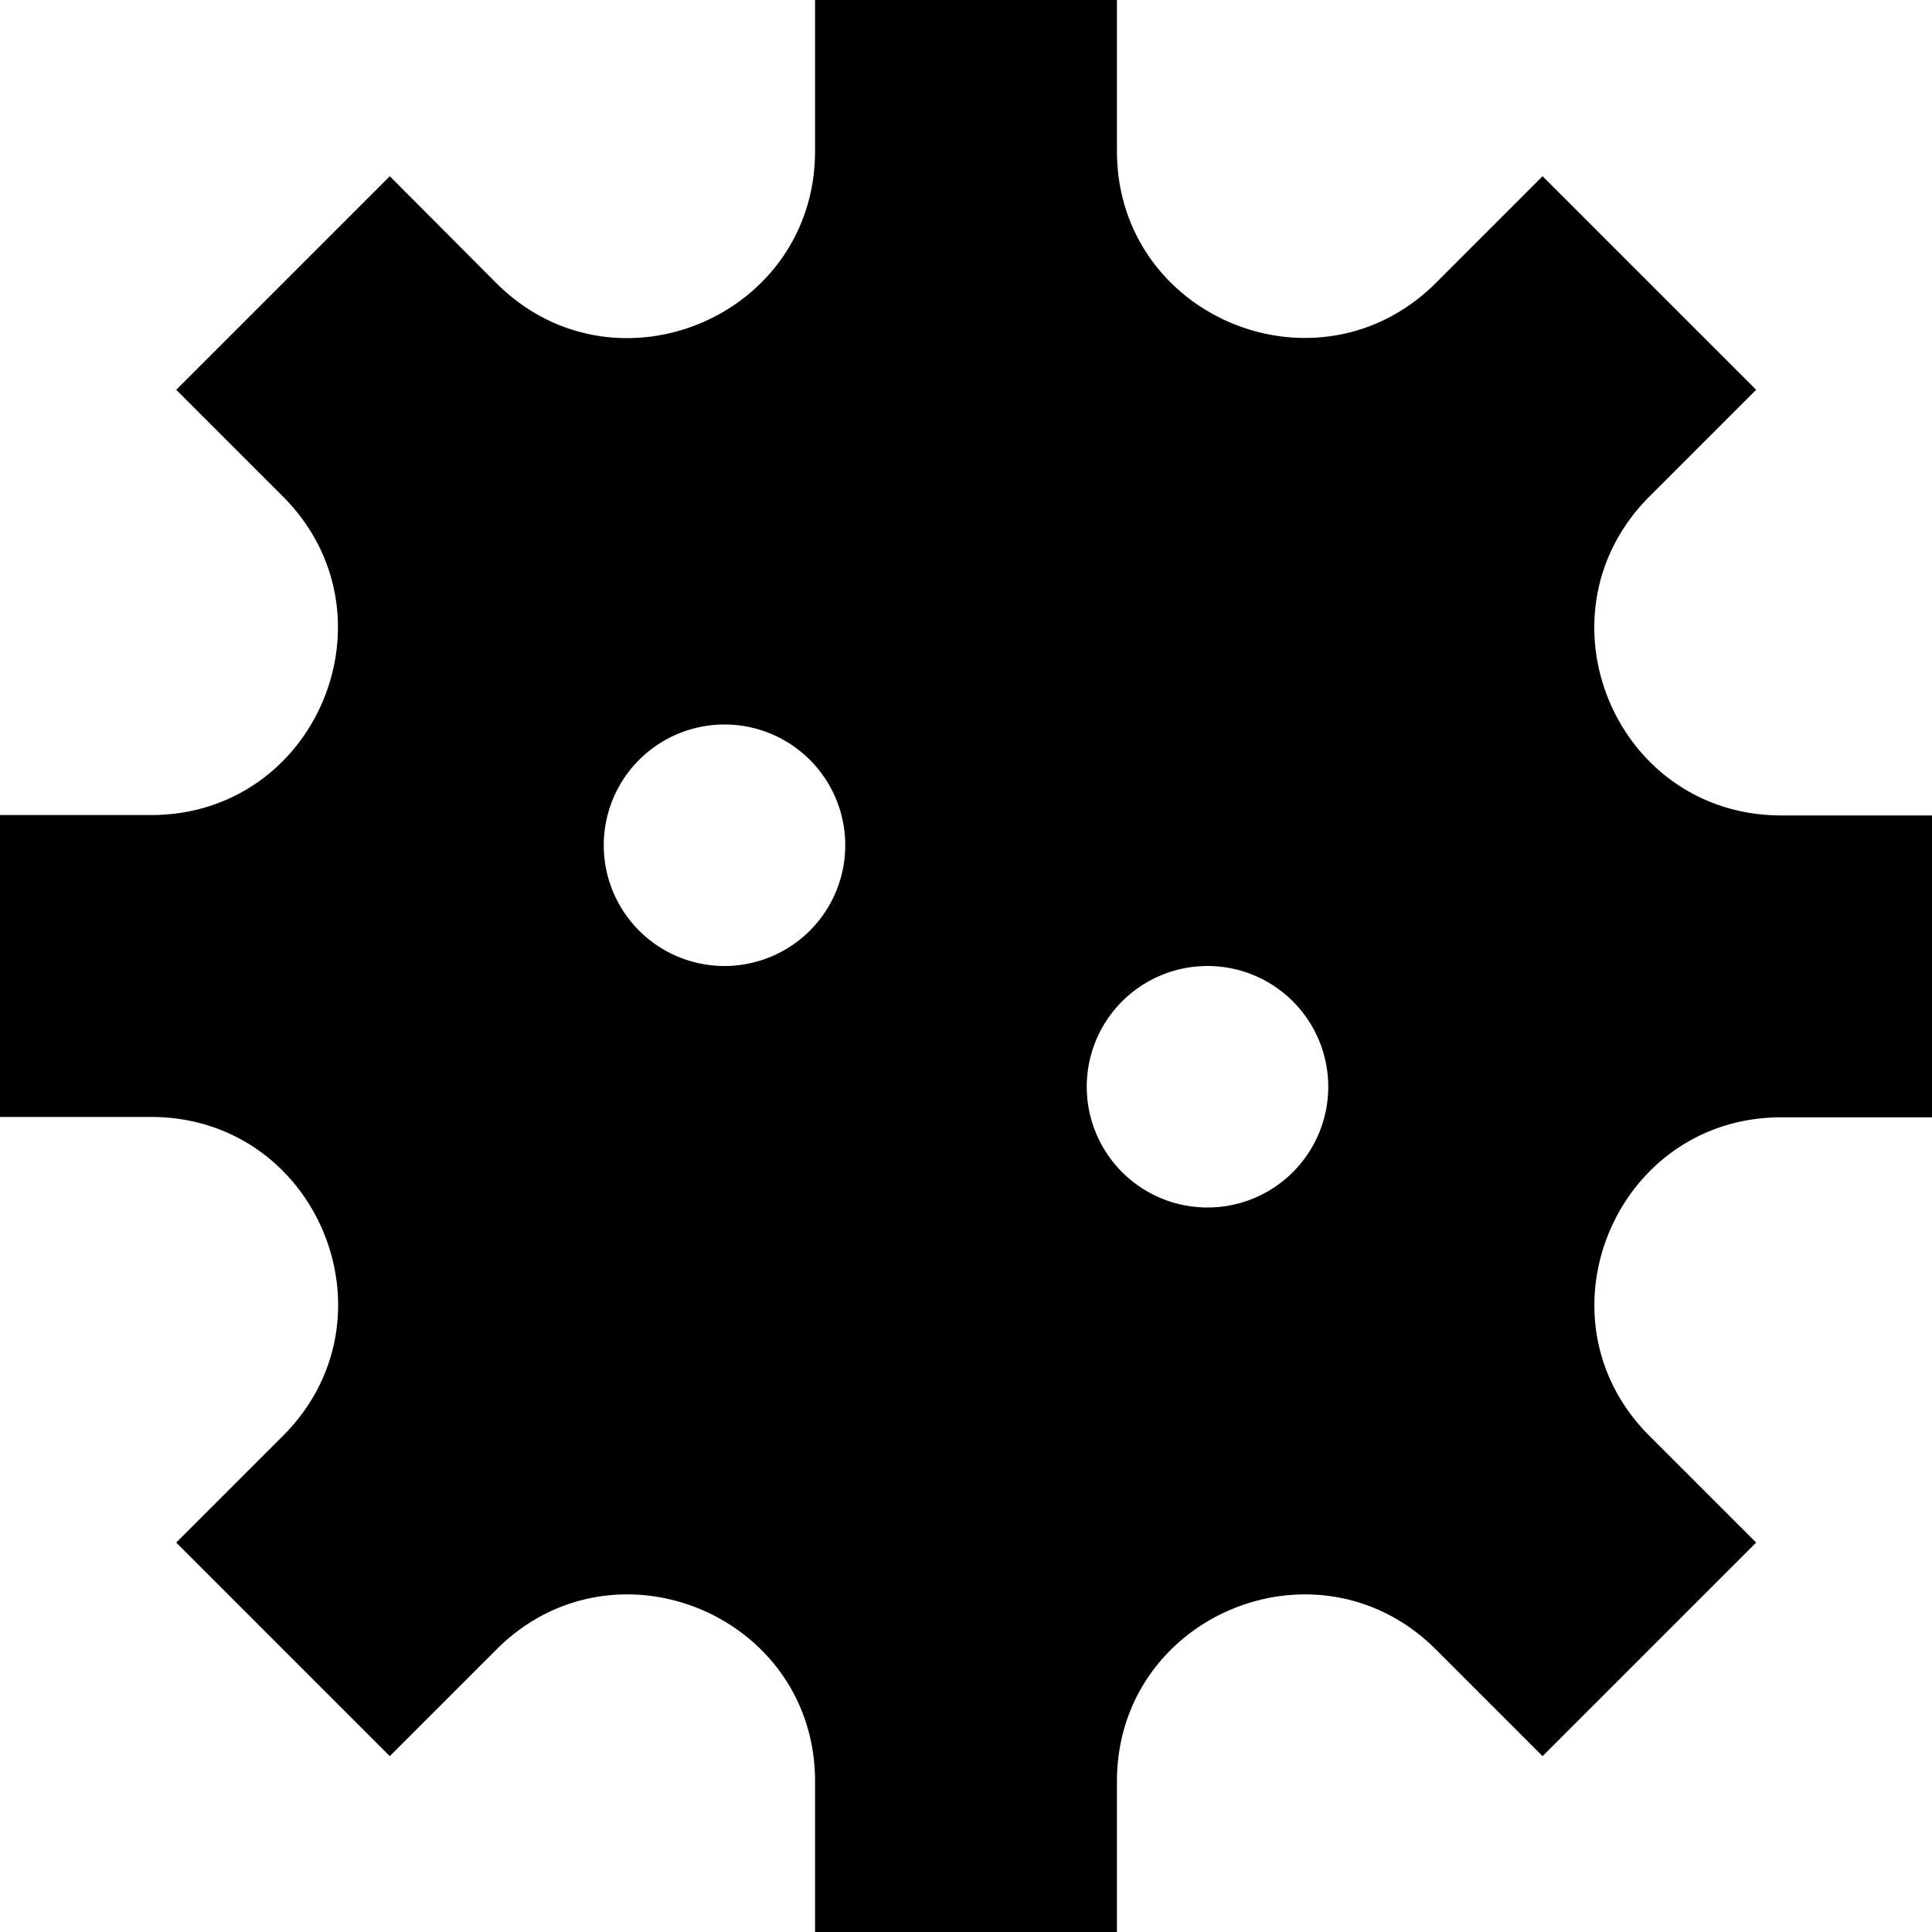 <svg fill="currentColor" xmlns="http://www.w3.org/2000/svg" viewBox="0 0 512 512"><!--! Font Awesome Pro 7.0.1 by @fontawesome - https://fontawesome.com License - https://fontawesome.com/license (Commercial License) Copyright 2025 Fonticons, Inc. --><path fill="currentColor" d="M296 0l0 40c0 44.1 53.3 66.1 84.5 35l28.3-28.3 56.6 56.6-28.4 28.4c-31 31.2-9 84.4 35.1 84.4l40 0 0 80-40 0c-44 0-66.1 53.2-35.1 84.3l28.4 28.4-56.6 56.6-28.3-28.3c-31.2-31.1-84.4-9.1-84.5 34.9l0 40.1-80 0 0-40c0-43.9-52.9-66-84.1-35.3l-28.6 28.6-56.6-56.6 28.3-28.3c31.2-31.2 9.1-84.5-35-84.5l-40 0 0-80 40 0c44 0 66-53 35.2-84.2L46.7 103.3 103.3 46.7 131.5 75c31.2 31.2 84.5 9.1 84.5-35l0-40 80 0zM224 224a32 32 0 1 0 -64 0 32 32 0 1 0 64 0zm96 96a32 32 0 1 0 0-64 32 32 0 1 0 0 64z"/></svg>